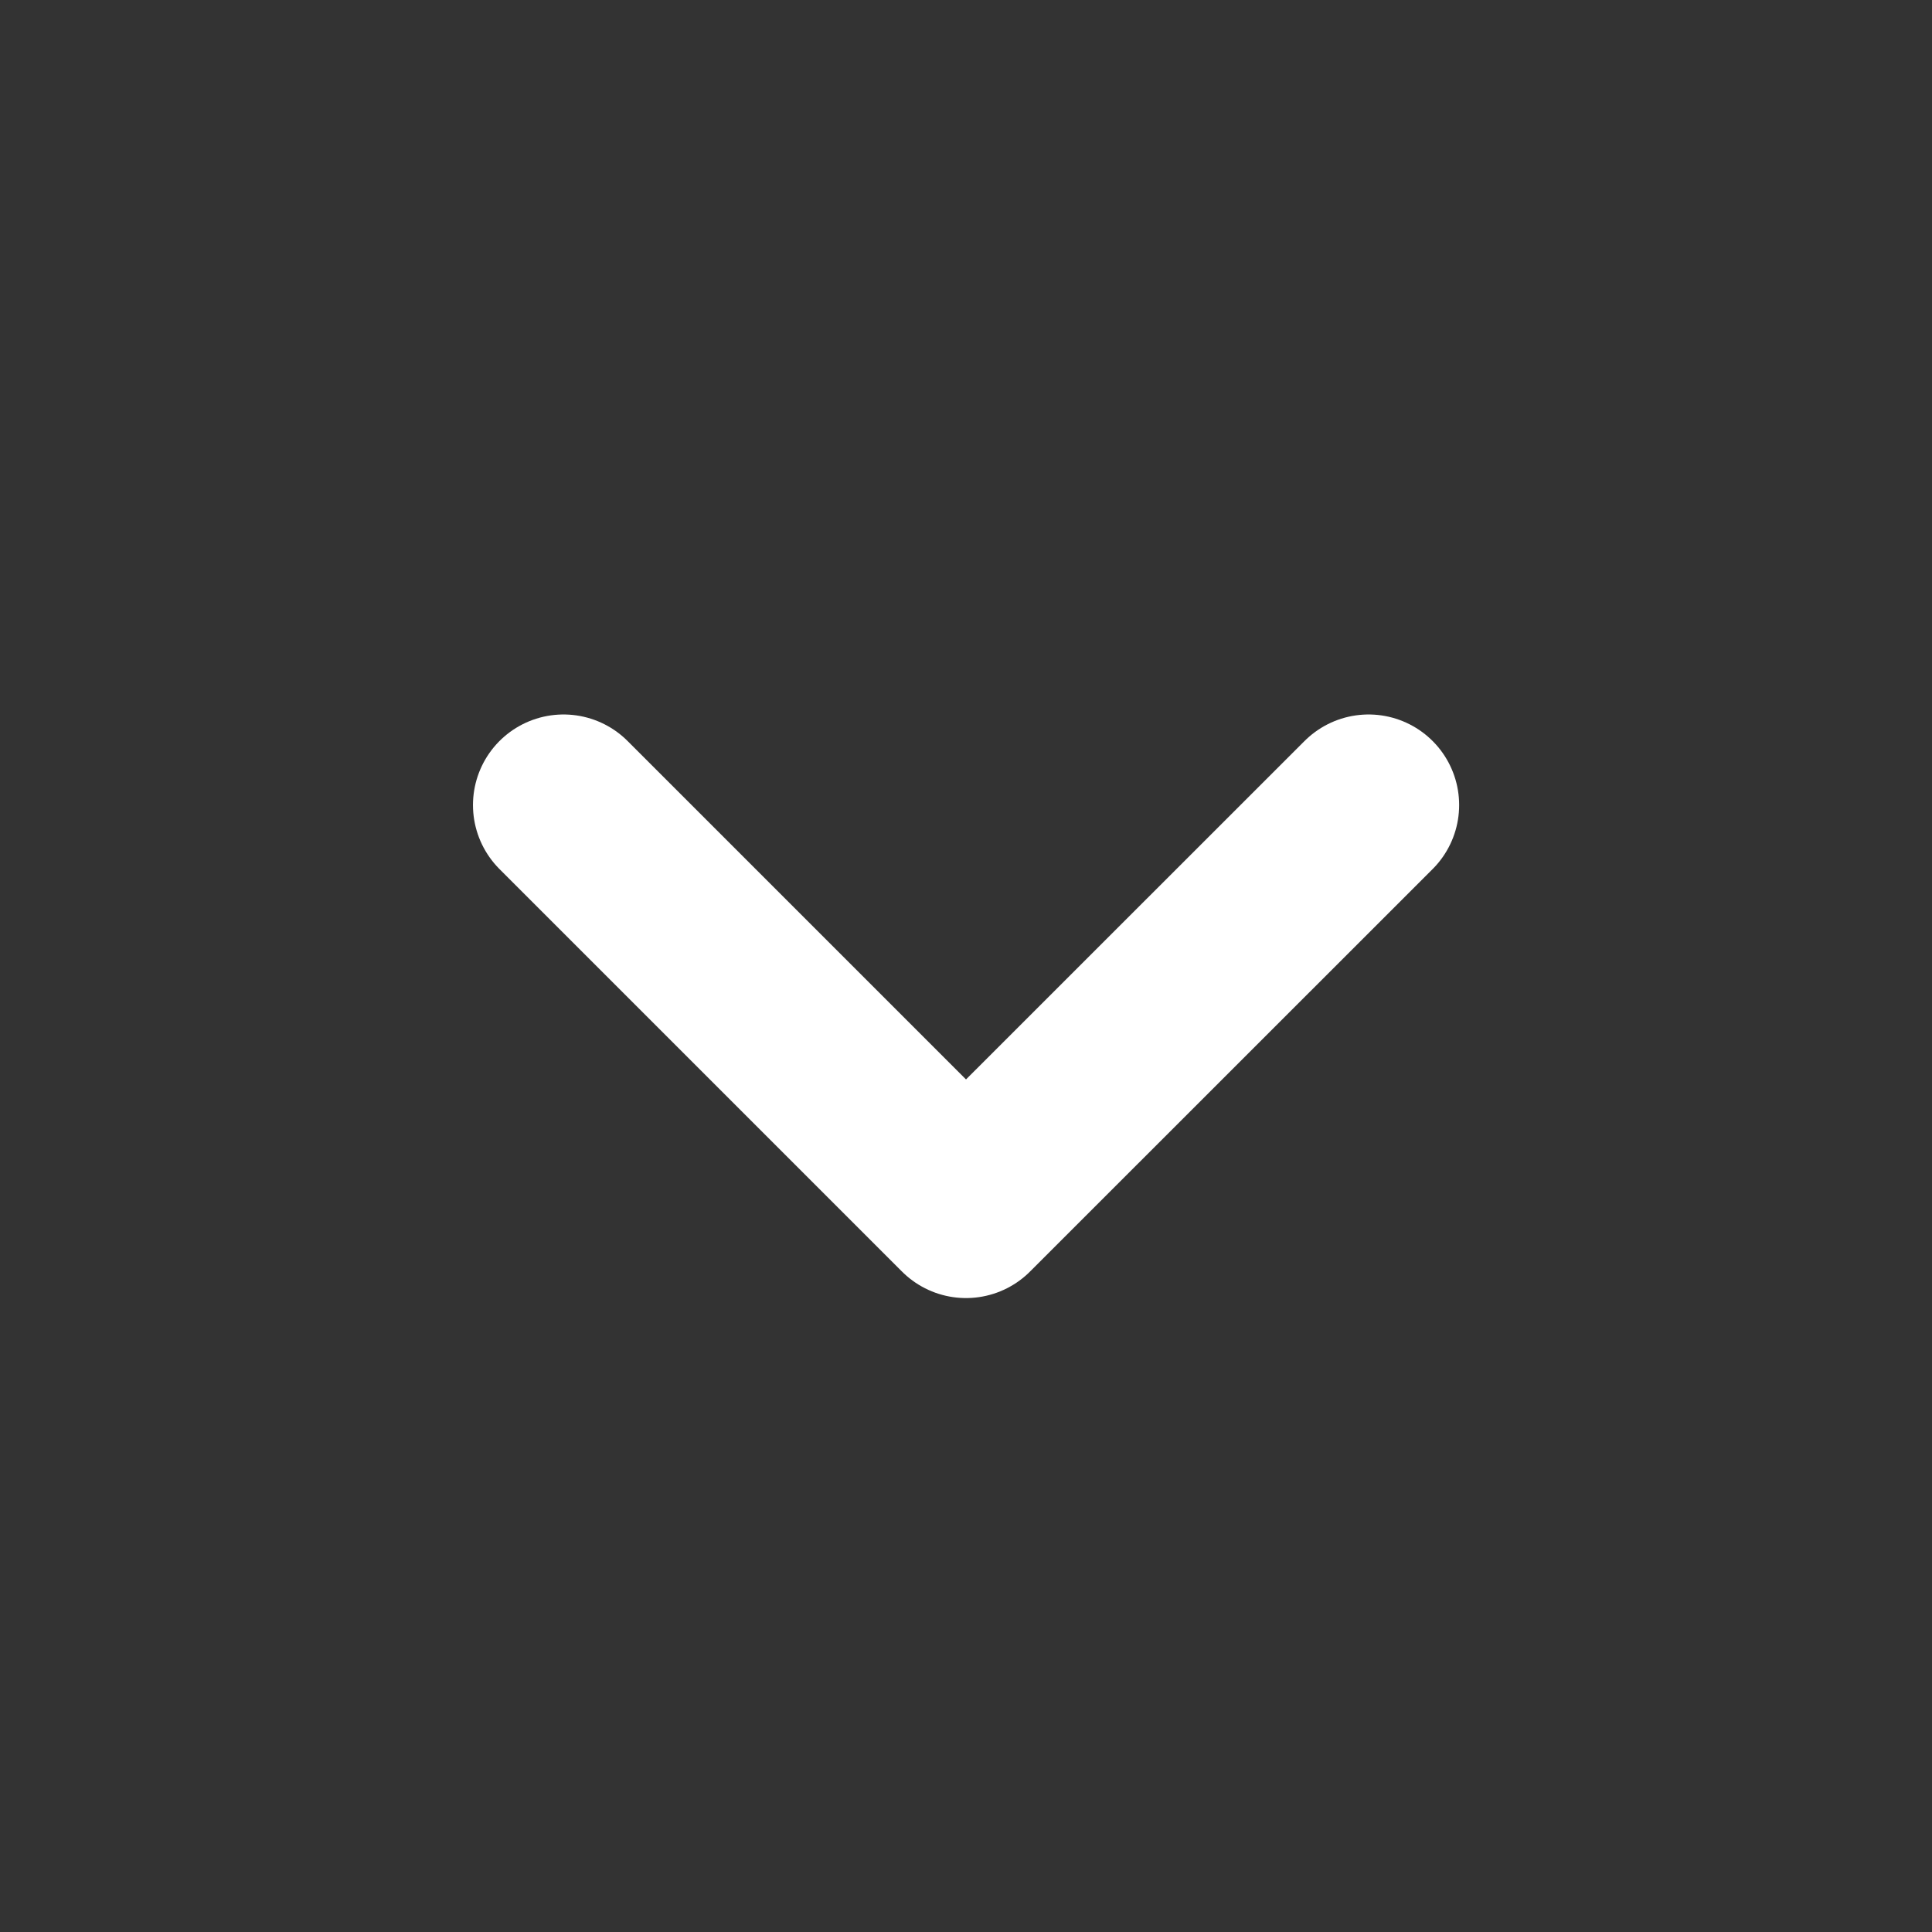 <svg width="16" height="16" fill="none" xmlns="http://www.w3.org/2000/svg"><rect width="100%" height="100%" fill="#333333" stroke="none"/><path d="M4.667 6.667L8 10l3.334-3.333" stroke="#fff" stroke-width="1.5" stroke-linecap="round" stroke-linejoin="round"/></svg>